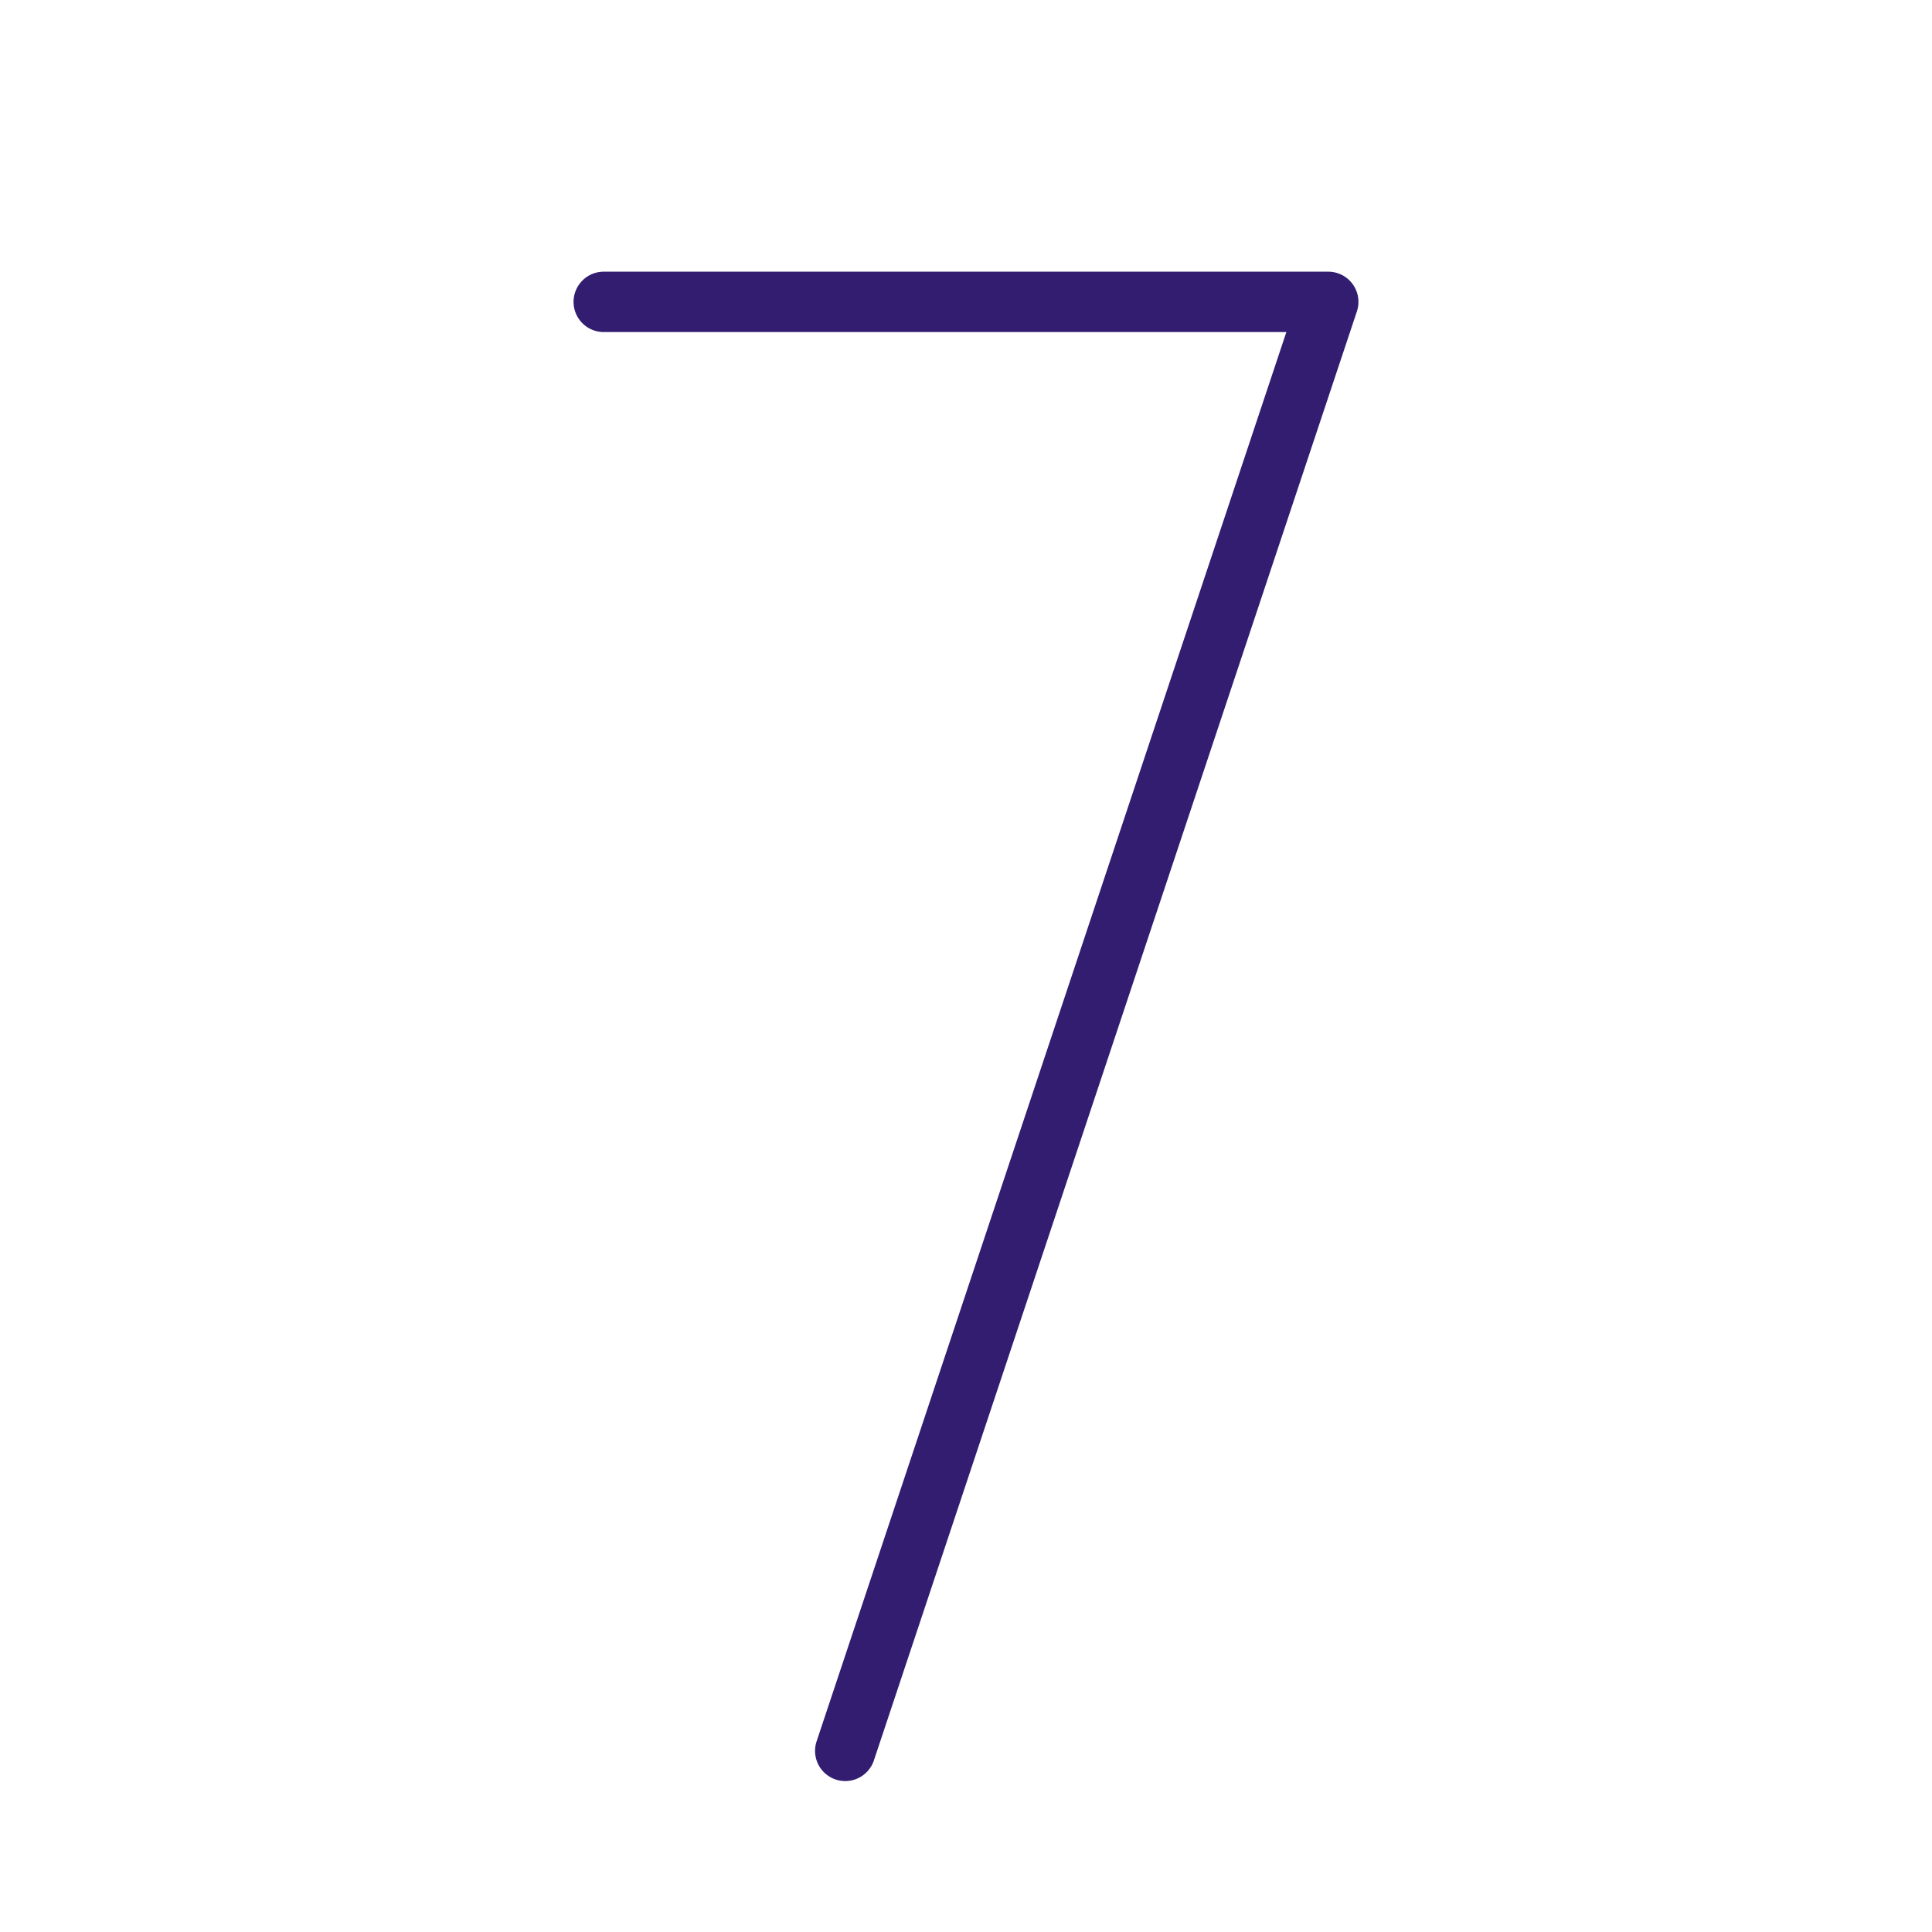 <?xml version="1.0" encoding="utf-8"?><!-- Uploaded to: SVG Repo, www.svgrepo.com, Generator: SVG Repo Mixer Tools -->
<svg fill="#321D71" width="48px" height="48px
" viewBox="0 0 256 256" xmlns="http://www.w3.org/2000/svg">
  <path d="M179.795,41.265l-64,192a4,4,0,0,1-7.59-2.53L170.45,44H80a4,4,0,0,1,0-8h96a4,4,0,0,1,3.795,5.265Z"/>
</svg>